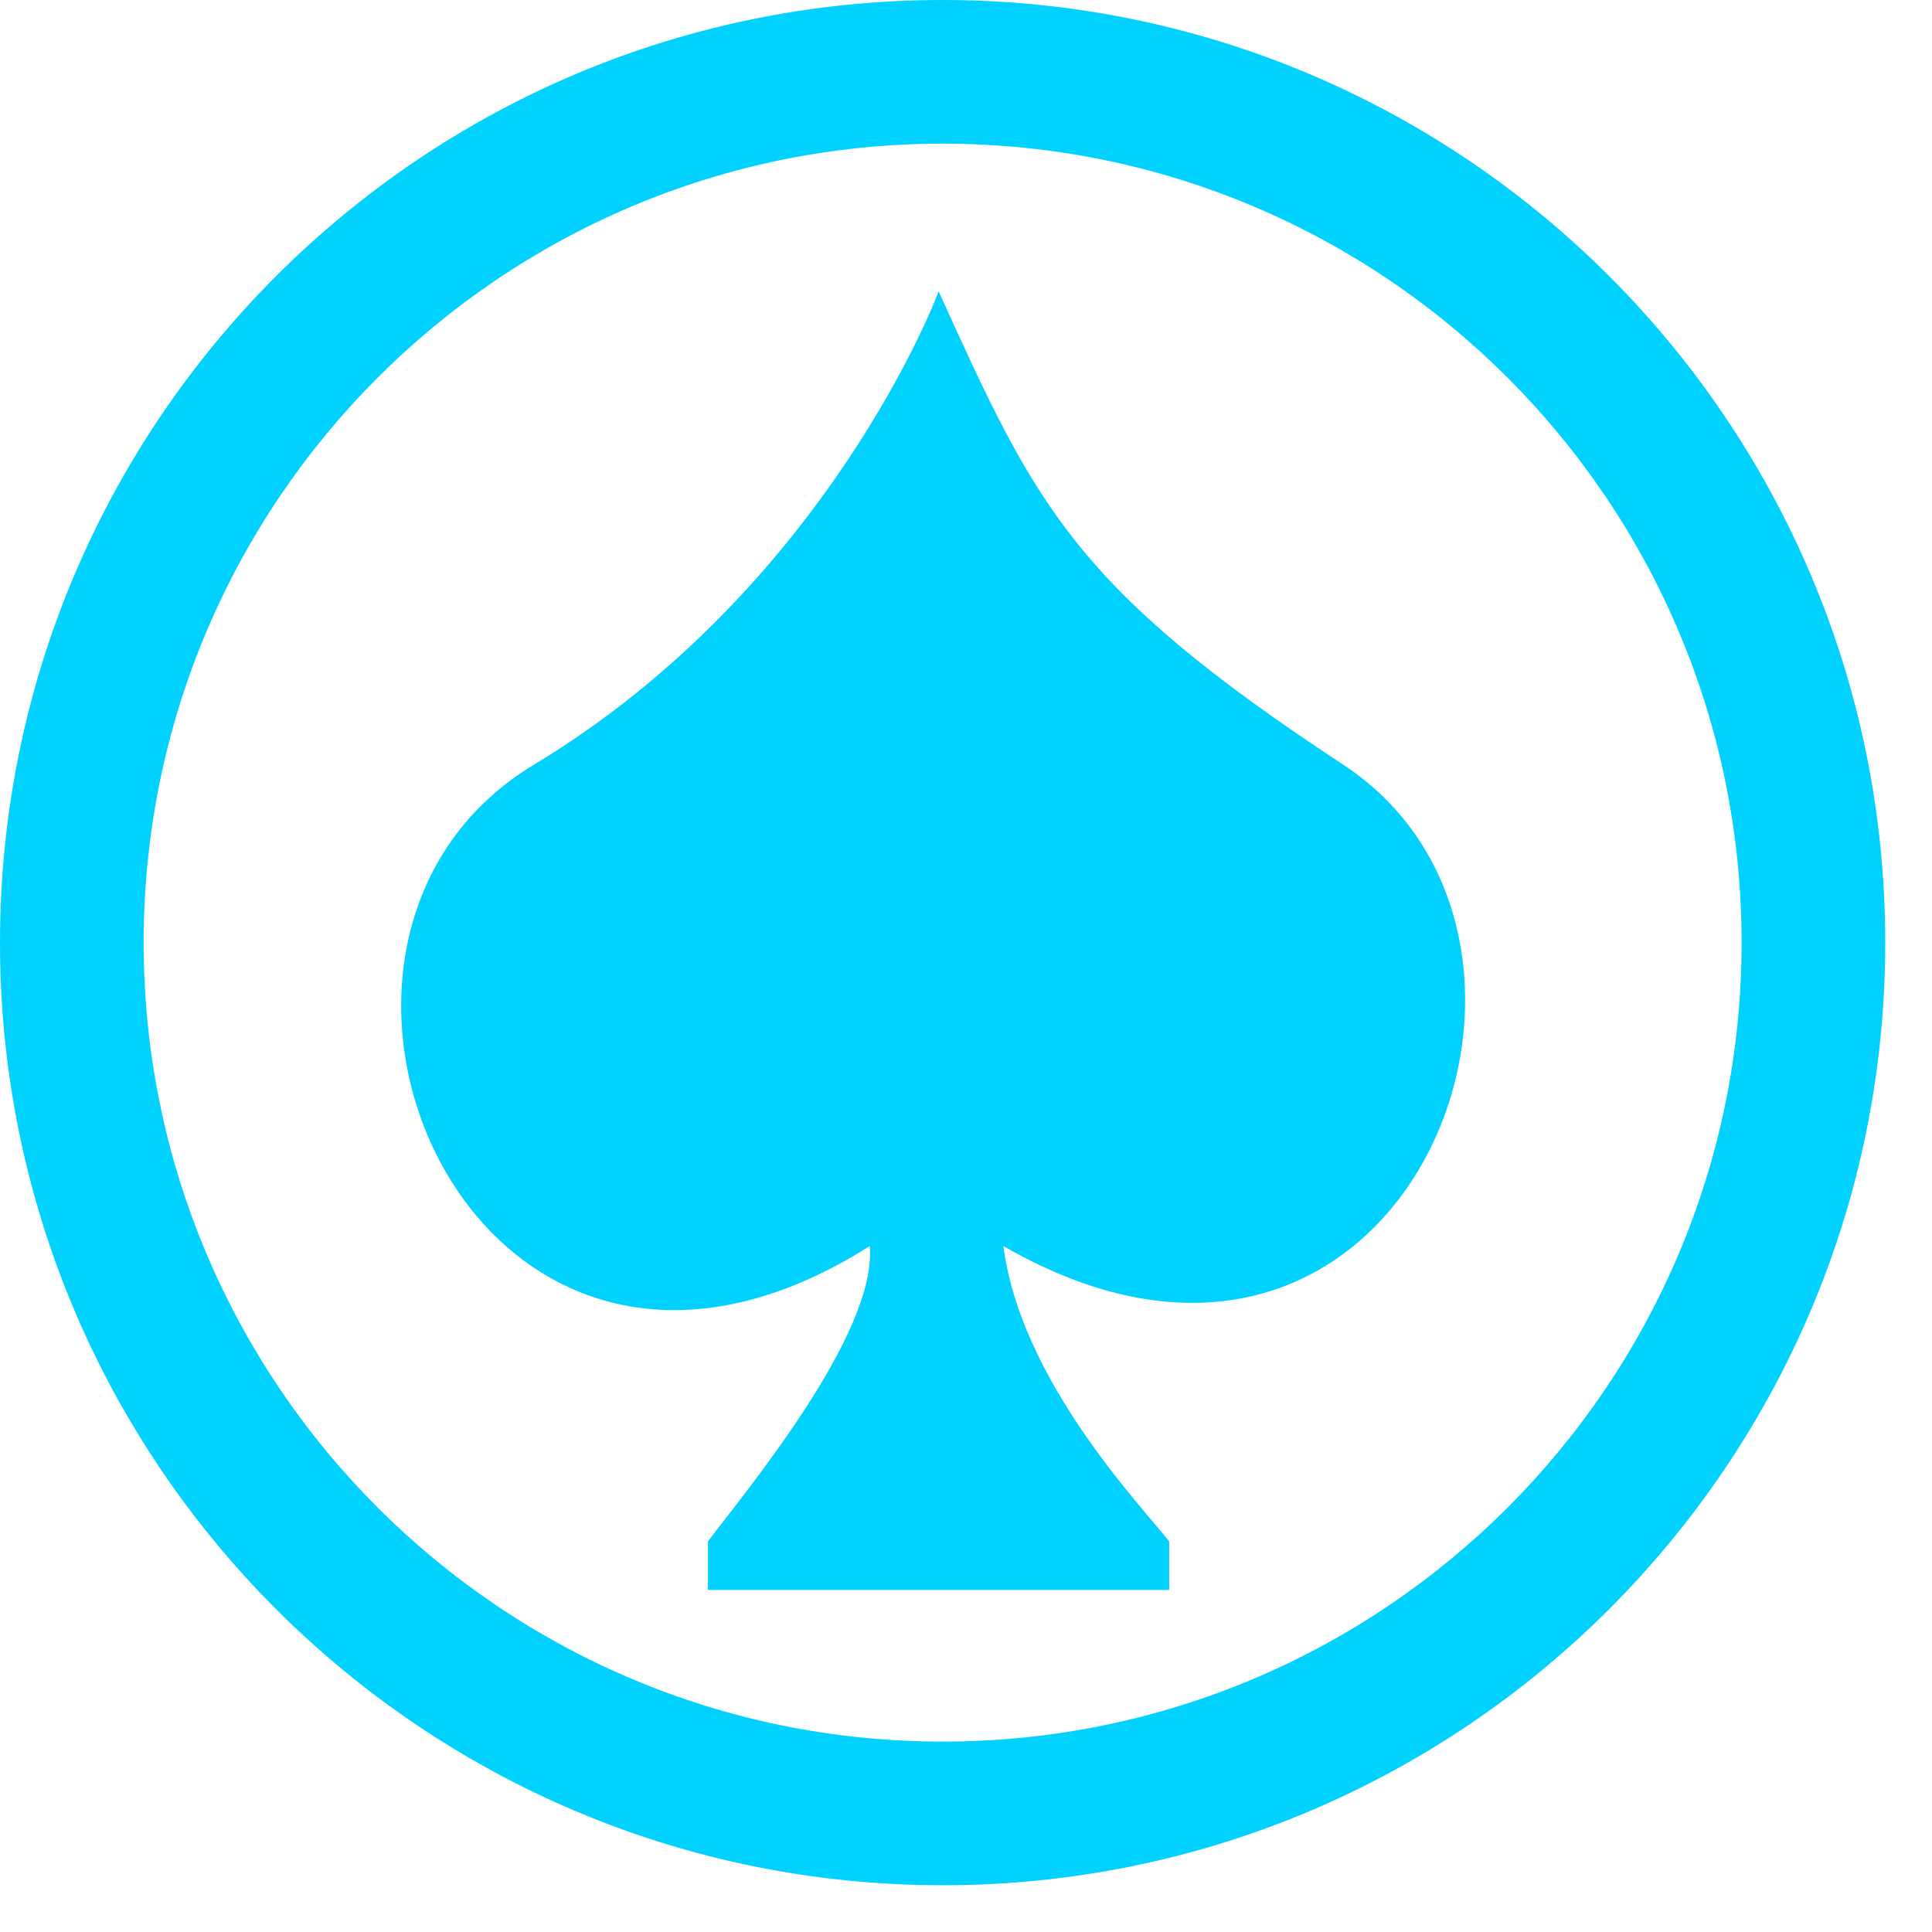 <svg width="40" height="40" viewBox="0 0 40 40" fill="none" xmlns="http://www.w3.org/2000/svg">
<path d="M19.432 6.031C19.433 6.03 19.433 6.03 19.433 6.031C19.414 6.108 17.106 12.184 11.056 15.831C4.942 19.516 9.8 30.991 18.008 25.798C18.164 27.618 15.412 30.907 14.658 31.913V32.918H24.207V31.913C23.537 31.075 21.135 28.557 20.773 25.798C29.065 30.572 33.42 19.516 27.808 15.831C22.213 12.156 21.442 10.457 19.451 6.071C19.445 6.058 19.439 6.044 19.433 6.031L19.432 6.031Z" fill="#00D1FF"/>
<path d="M39.032 19.516C39.032 30.294 30.294 39.032 19.516 39.032C8.738 39.032 0 30.294 0 19.516C0 8.738 8.738 0 19.516 0C30.294 0 39.032 8.738 39.032 19.516ZM2.974 19.516C2.974 28.652 10.38 36.058 19.516 36.058C28.652 36.058 36.058 28.652 36.058 19.516C36.058 10.38 28.652 2.974 19.516 2.974C10.38 2.974 2.974 10.38 2.974 19.516Z" fill="#00D1FF"/>
</svg>
